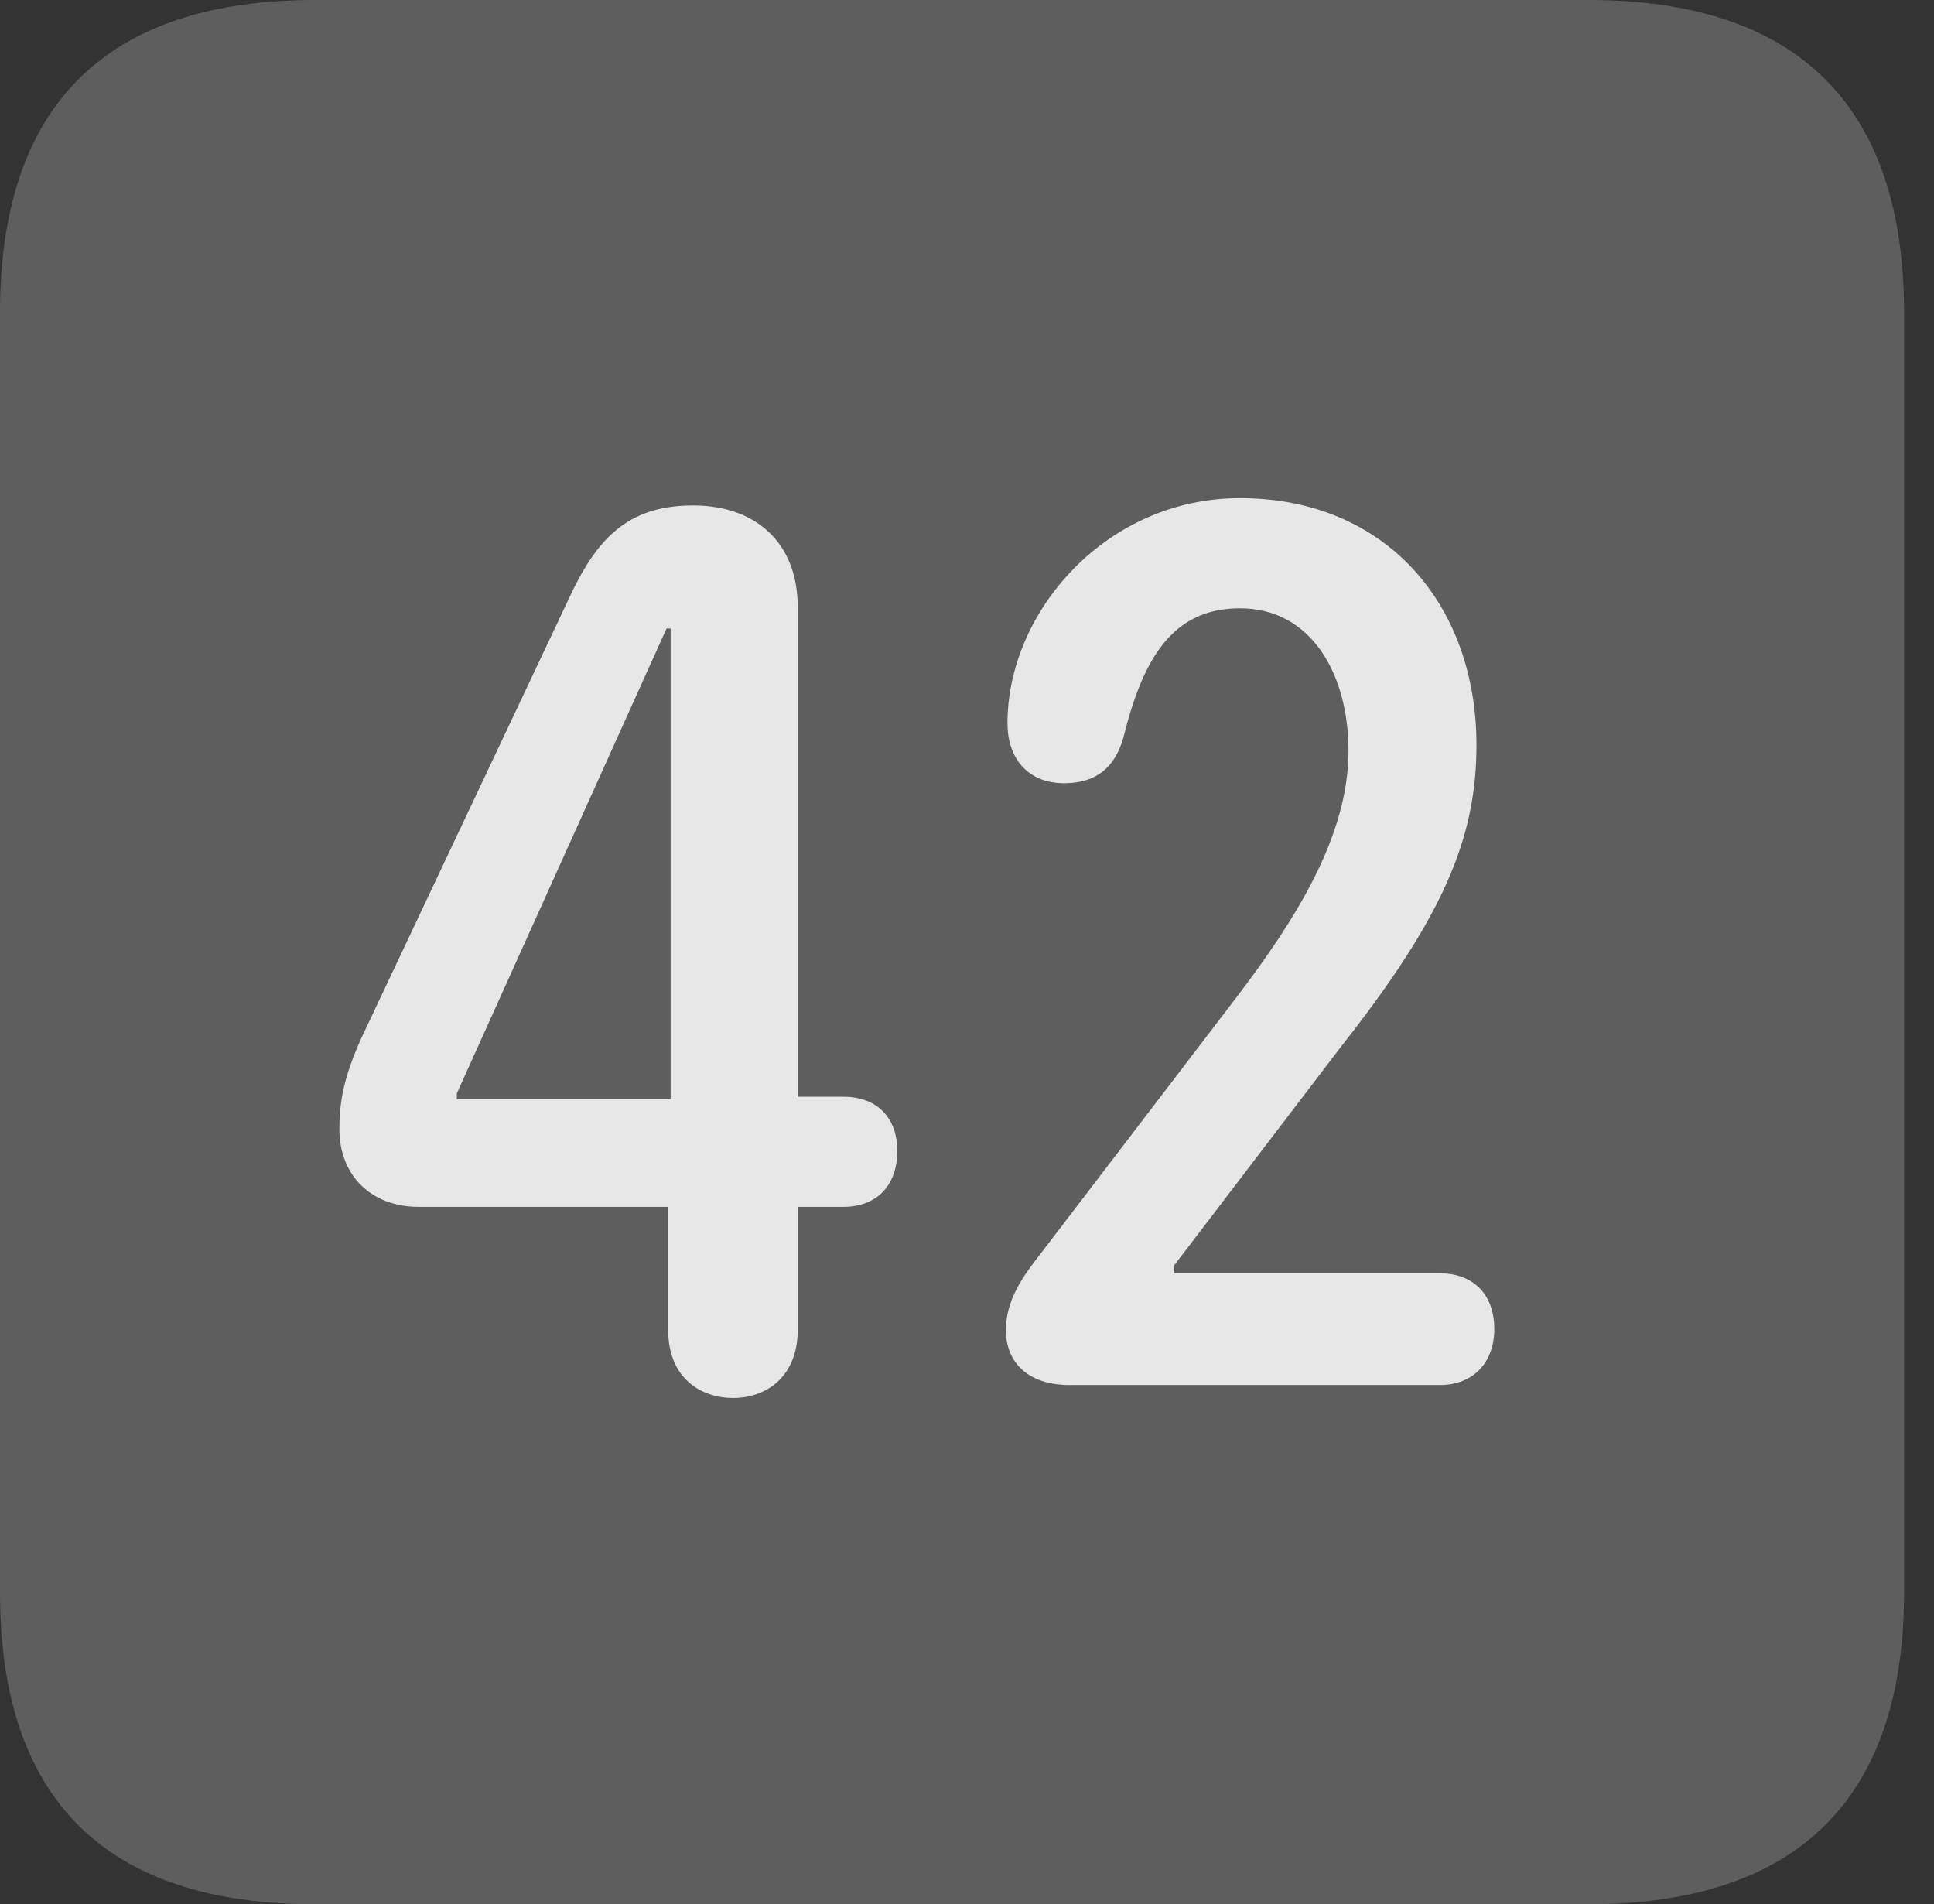 <?xml version="1.0" encoding="UTF-8"?>
<!--Generator: Apple Native CoreSVG 341-->
<!DOCTYPE svg
PUBLIC "-//W3C//DTD SVG 1.1//EN"
       "http://www.w3.org/Graphics/SVG/1.1/DTD/svg11.dtd">
<svg version="1.1" xmlns="http://www.w3.org/2000/svg" xmlns:xlink="http://www.w3.org/1999/xlink" viewBox="0 0 23.32 22.959">
 <rect x="0" y="0" width="23.32" height="22.959" fill="#333333" stroke="none"/>
 <g>
  <rect height="22.959" opacity="0" width="23.32" x="0" y="0"/>
  <path d="M3.799 22.959L19.15 22.959C21.68 22.959 22.959 21.68 22.959 19.199L22.959 3.77C22.959 1.279 21.68 0 19.15 0L3.799 0C1.279 0 0 1.27 0 3.77L0 19.199C0 21.699 1.279 22.959 3.799 22.959Z" fill="white" fill-opacity="0.212"/>
  <path d="M8.838 16.855C8.467 16.855 8.057 16.631 8.057 16.035L8.057 14.551L5.049 14.551C4.473 14.551 4.092 14.17 4.092 13.613C4.092 13.252 4.16 12.959 4.355 12.52L6.855 7.227C7.188 6.504 7.559 6.094 8.359 6.094C9.082 6.094 9.619 6.514 9.619 7.324L9.619 13.223L10.166 13.223C10.605 13.223 10.82 13.506 10.82 13.877C10.82 14.268 10.596 14.551 10.166 14.551L9.619 14.551L9.619 16.035C9.619 16.572 9.268 16.855 8.838 16.855ZM8.086 13.252L8.086 7.578L8.037 7.578L5.508 13.184L5.508 13.252ZM12.9 16.699C12.383 16.699 12.129 16.416 12.129 16.035C12.129 15.684 12.324 15.4 12.539 15.127L14.912 12.021C15.625 11.084 16.26 10.078 16.26 9.053C16.26 8.125 15.81 7.334 14.951 7.334C14.131 7.334 13.779 7.949 13.545 8.896C13.438 9.268 13.203 9.443 12.832 9.443C12.383 9.443 12.148 9.131 12.148 8.721C12.148 7.373 13.34 6.006 14.951 6.006C16.699 6.006 17.803 7.275 17.803 8.984C17.803 10.107 17.402 11.055 16.172 12.617L14.16 15.254L14.16 15.352L17.363 15.352C17.754 15.352 18.018 15.596 18.018 16.025C18.018 16.426 17.764 16.699 17.363 16.699Z" fill="white" fill-opacity="0.85"/>
 </g>
</svg>
